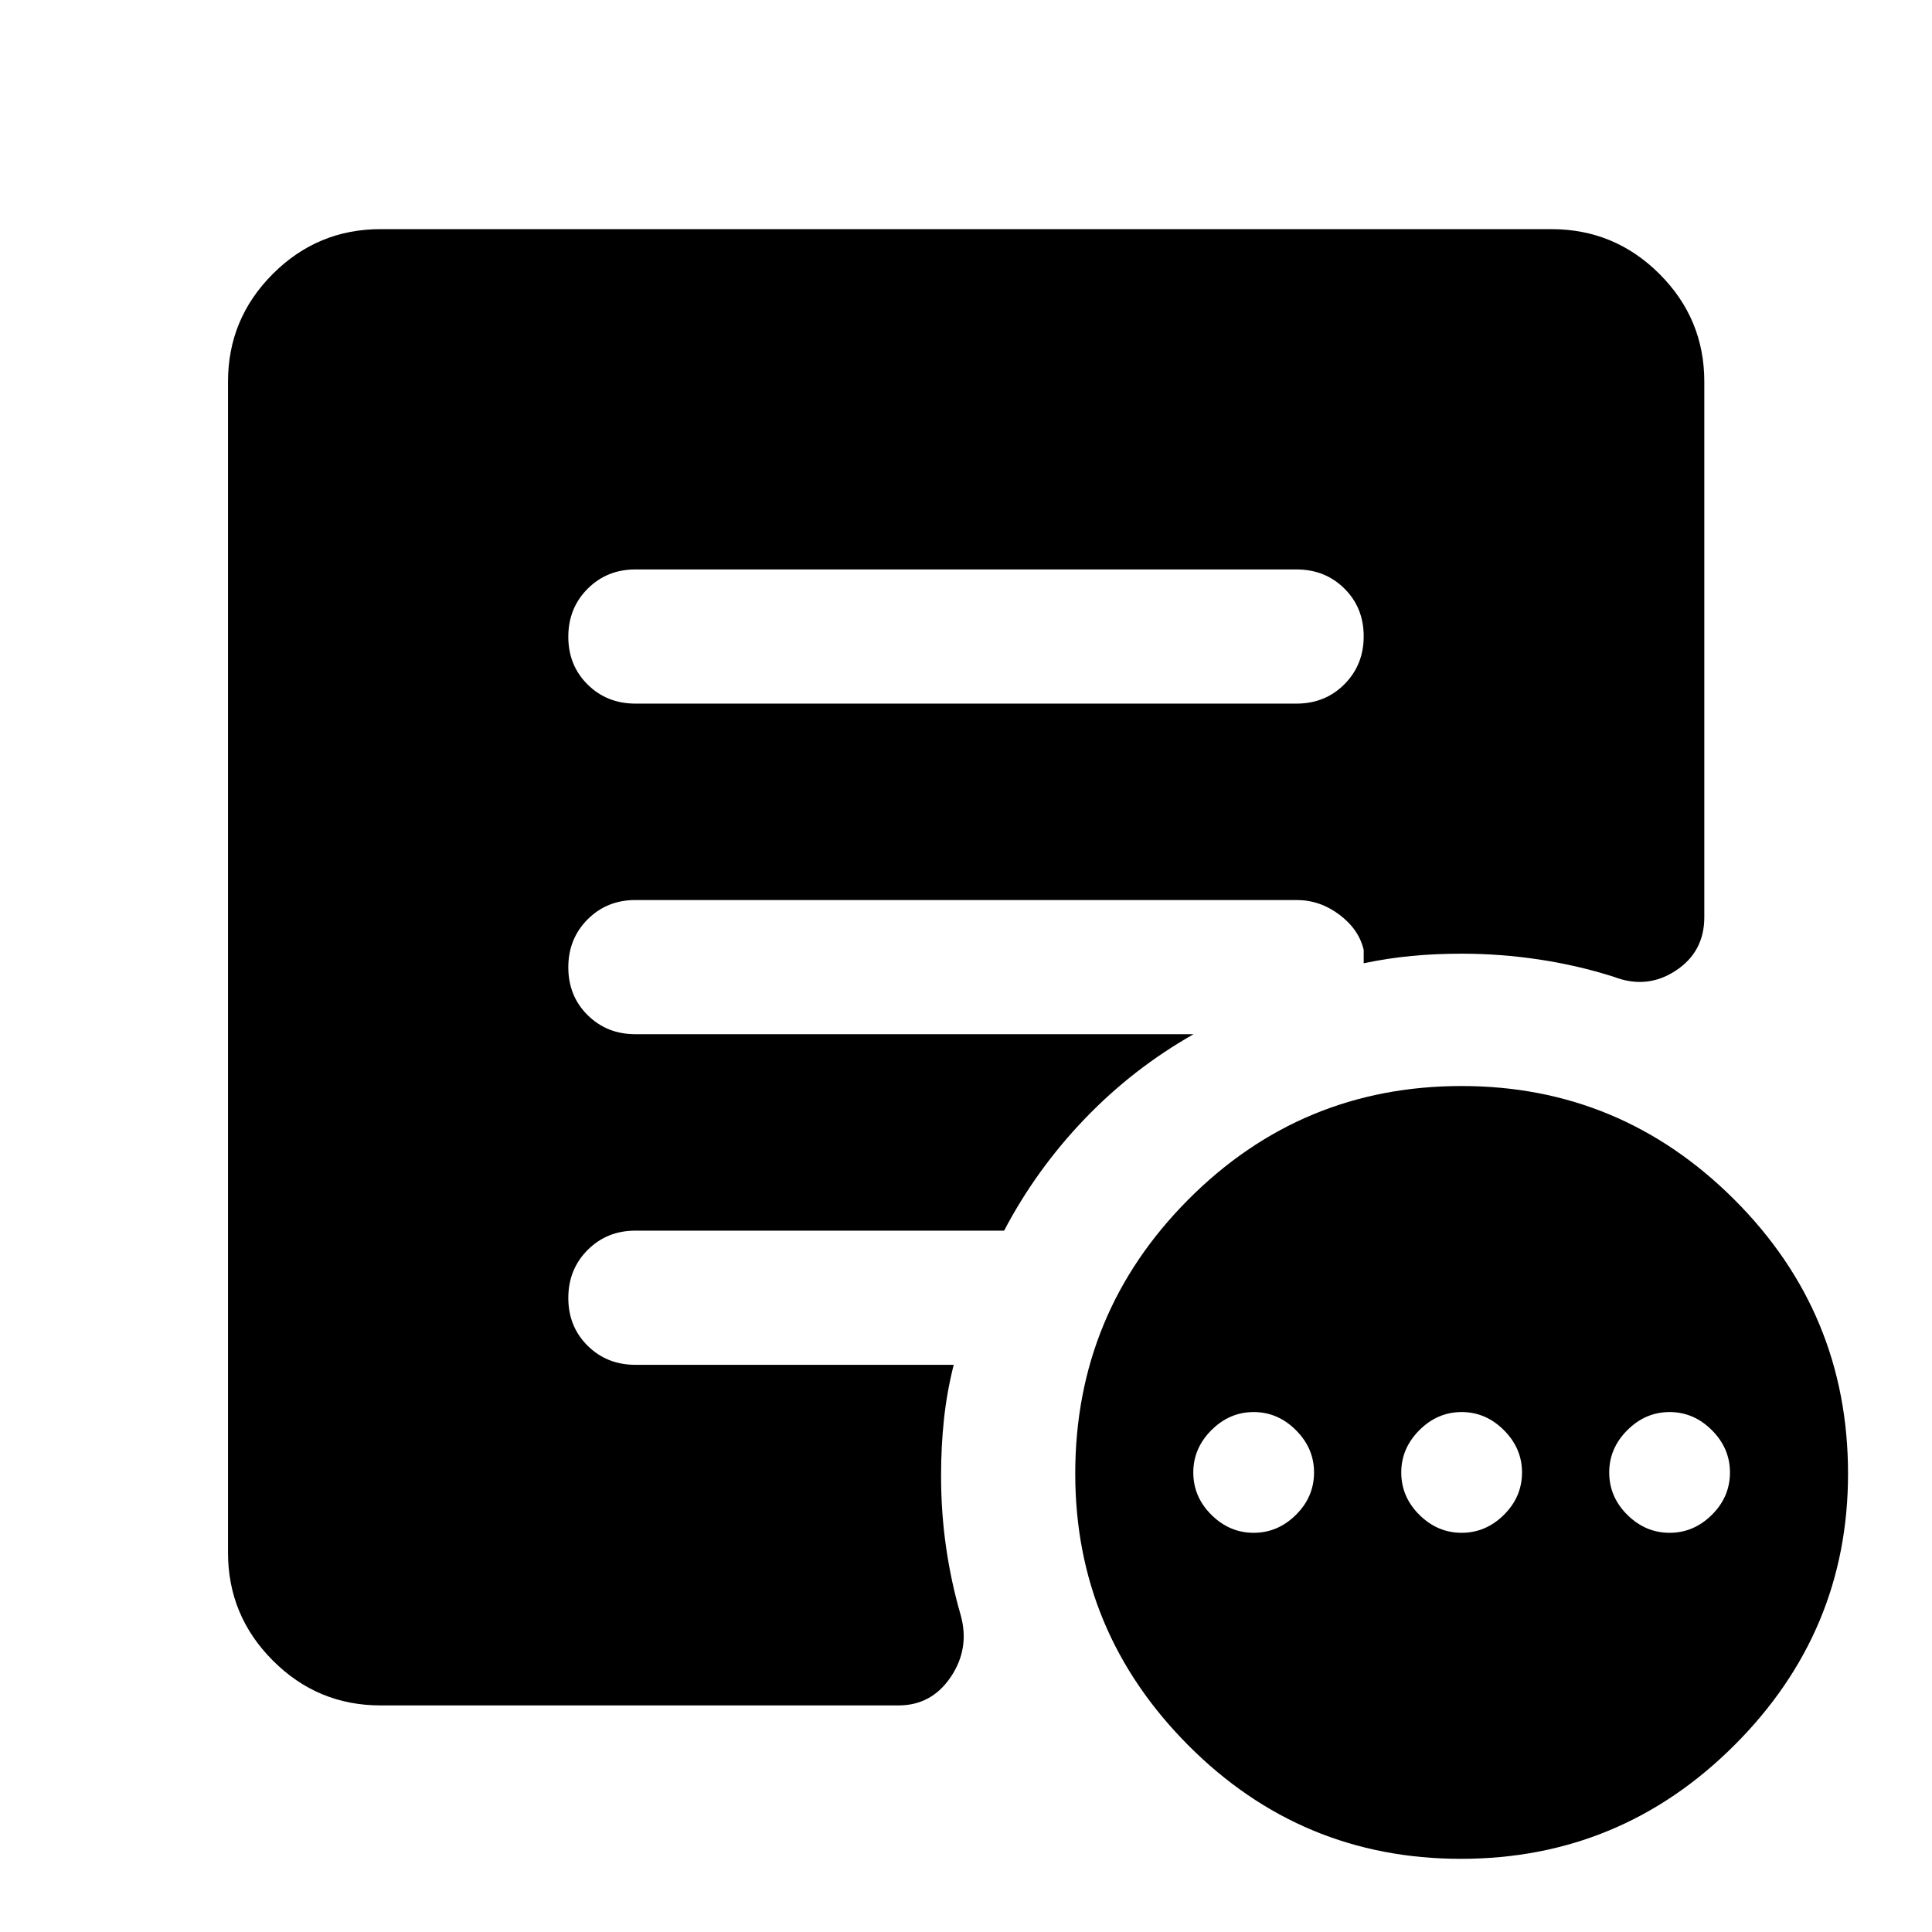 <svg xmlns="http://www.w3.org/2000/svg" height="40" viewBox="0 -960 960 960" width="40"><path d="M622.94-198.36q12 0 21-8.92t9-21.08q0-12-9-21t-21-9q-12 0-21 9t-9 21q0 12.16 9 21.08 9 8.92 21 8.92Zm103.34 0q12 0 21-8.92t9-21.08q0-12-9-21t-21-9q-12 0-21 9t-9 21q0 12.16 9 21.08 9 8.92 21 8.92Zm103.33 0q12 0 21-8.92t9-21.08q0-12-9-21t-21-9q-12 0-21 9t-9 21q0 12.16 9 21.08 9 8.92 21 8.92Zm-103.67 162q-79.33 0-135.5-56.42-56.16-56.42-56.16-134.92 0-79.79 56.16-136.23 56.16-56.43 135.84-56.43 79 0 135.5 56.43 56.5 56.44 56.5 136.23 0 78.5-56.5 134.92-56.5 56.42-135.84 56.42ZM315.77-610.38h328.46q14.21 0 23.8-9.62 9.58-9.62 9.58-23.83 0-14.22-9.58-23.72-9.59-9.5-23.8-9.5H315.77q-14.21 0-23.8 9.62-9.58 9.61-9.58 23.83 0 14.22 9.58 23.72 9.59 9.5 23.8 9.5ZM189.06-112.59q-31.25 0-53.5-22.3-22.26-22.3-22.26-53.61v-581.88q0-31.25 22.26-53.51 22.25-22.25 53.5-22.25h581.88q31.32 0 53.62 22.25 22.3 22.26 22.3 53.51v266.11q0 17.31-14.29 26.64-14.29 9.34-30.77 2.97-17.73-5.65-36.96-8.56-19.24-2.9-38.56-2.9-13 0-24.84 1.12-11.83 1.13-23.83 3.64v-6.67q-2.44-10.26-12.11-17.5-9.67-7.25-21.22-7.25H315.72q-14.16 0-23.75 9.62-9.58 9.62-9.58 23.83 0 14.22 9.58 23.72 9.59 9.5 23.75 9.5h277.35q-30.16 17.11-54.15 42.14t-39.98 55.47H315.72q-14.16 0-23.75 9.62-9.58 9.61-9.58 23.83 0 14.22 9.58 23.72 9.59 9.5 23.75 9.5h158.17q-3.39 13.51-4.83 26.98-1.45 13.47-1.45 28.06 0 18.46 2.51 35.72 2.5 17.27 7.26 33.66 4.58 16.57-4.96 30.7-9.53 14.12-25.93 14.12H189.06Z"/></svg>